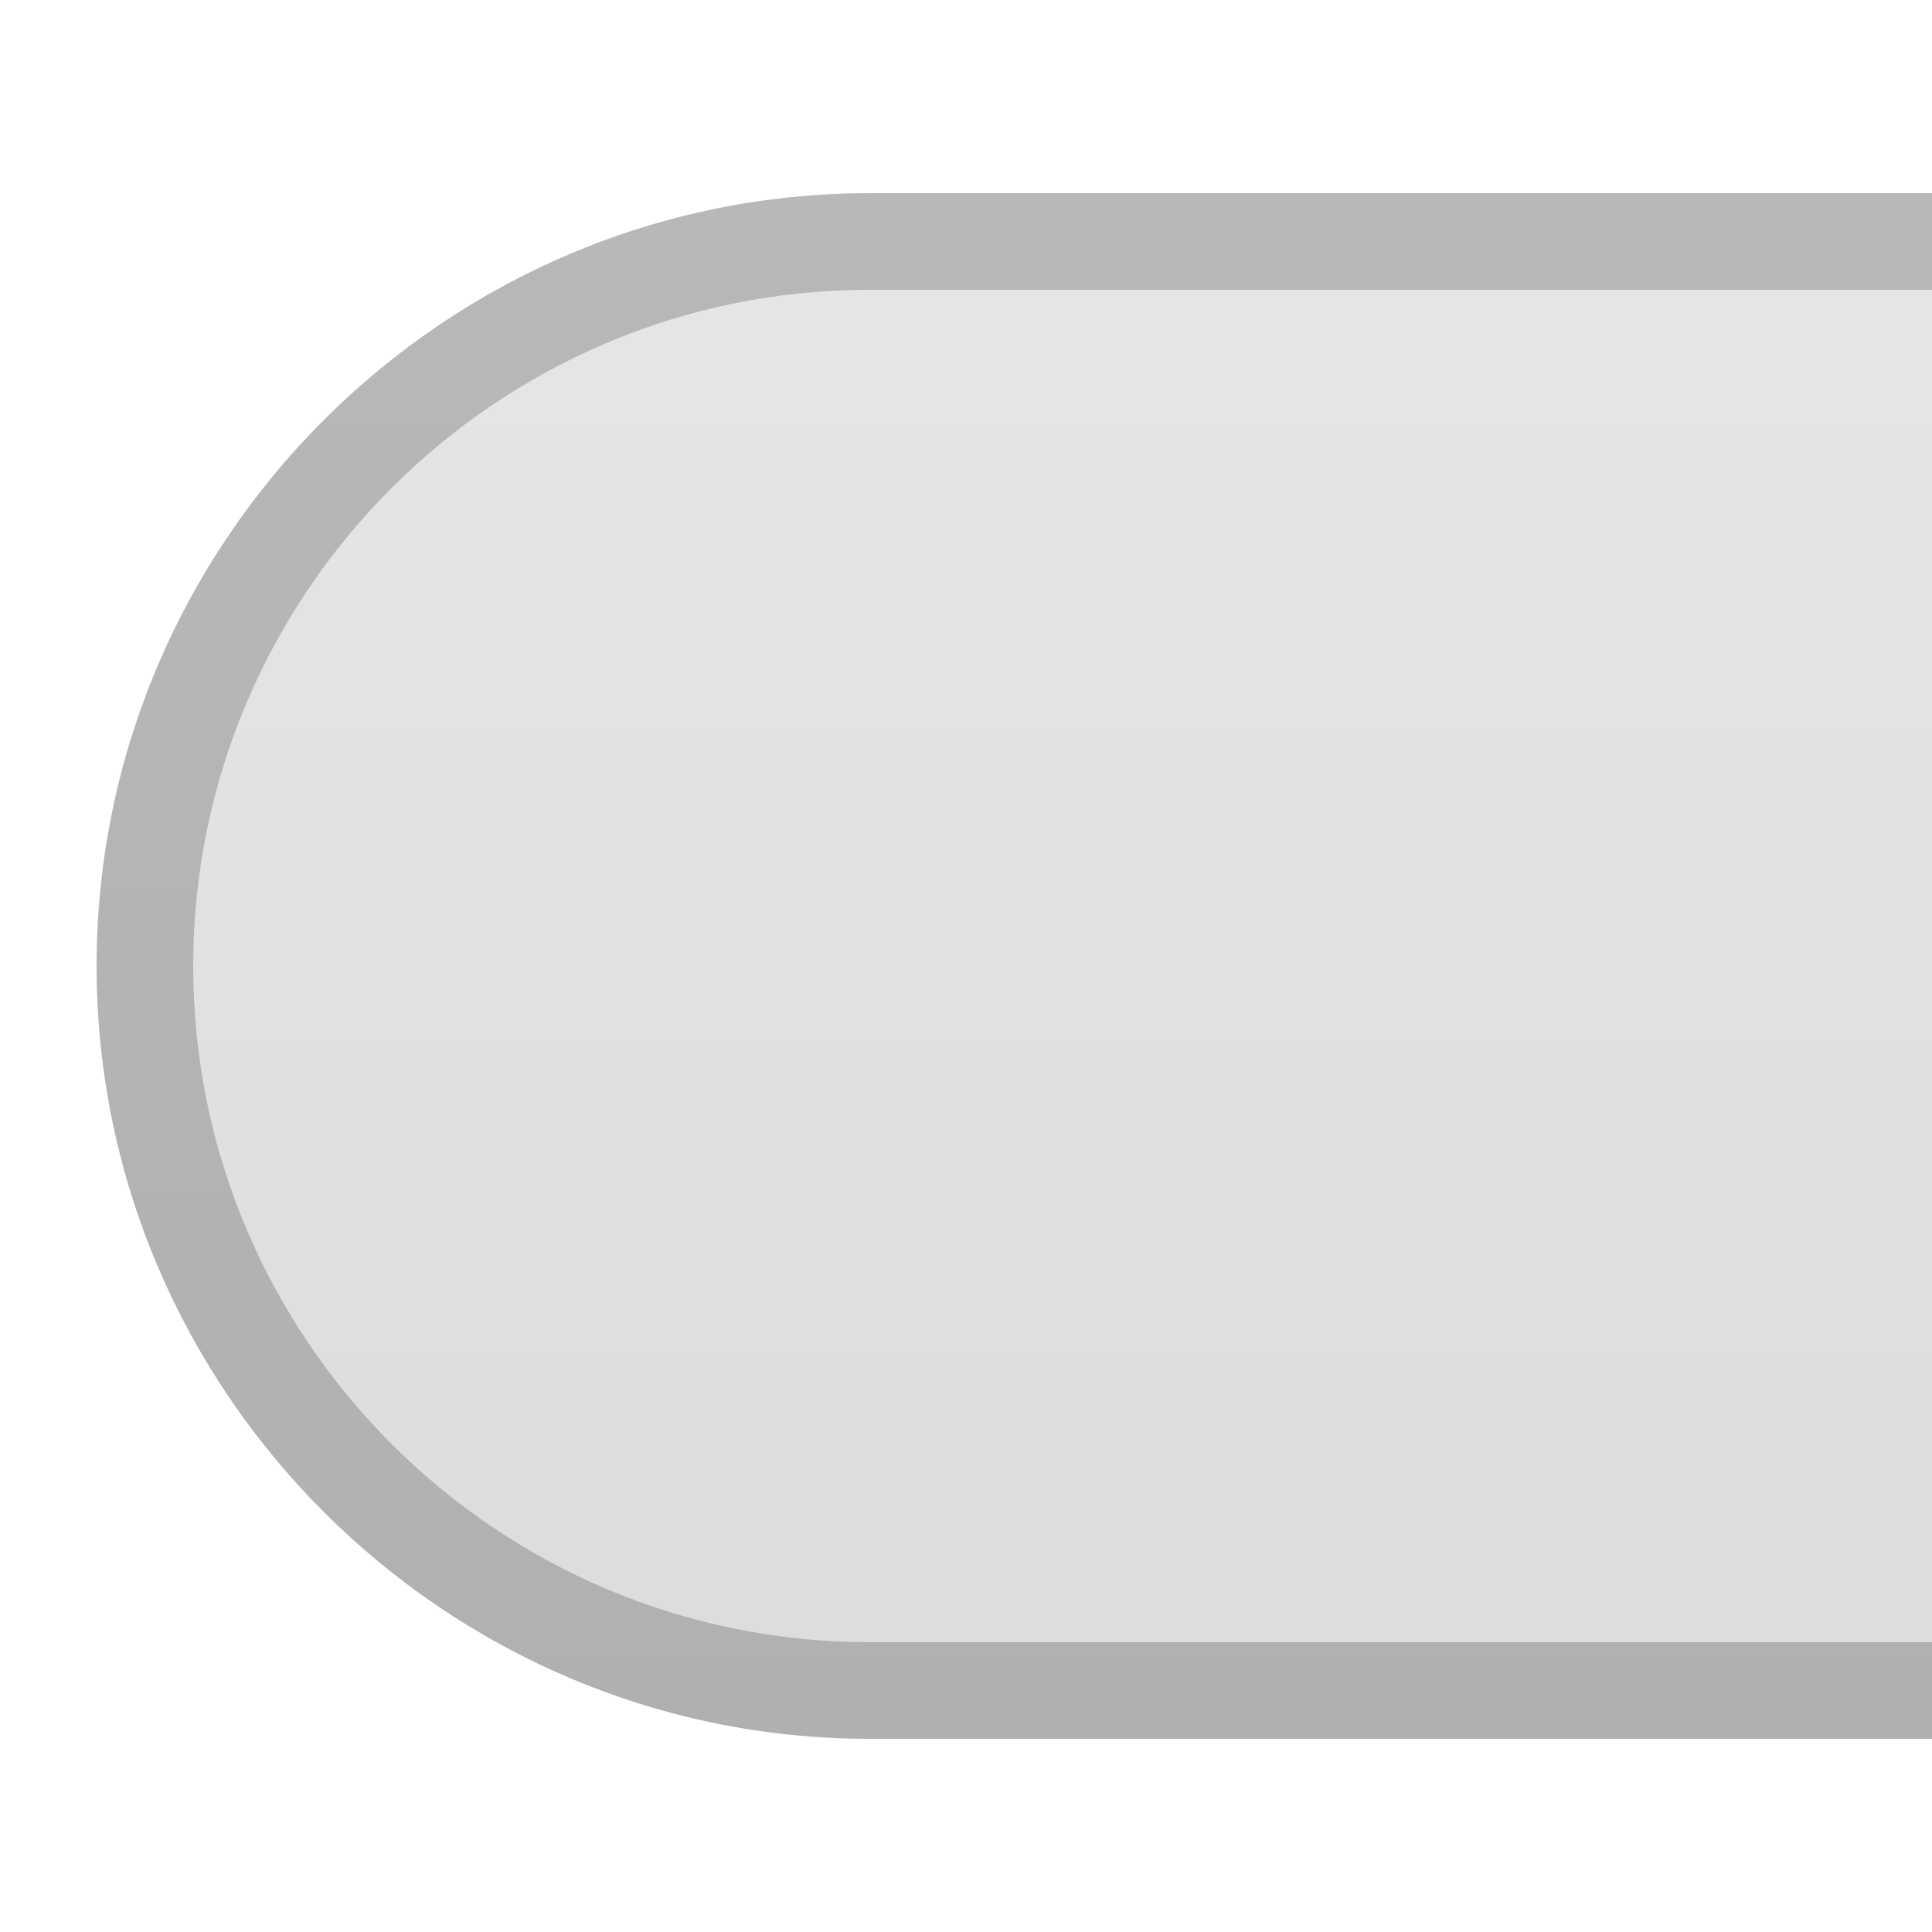 <?xml version="1.0" encoding="UTF-8"?>
<!DOCTYPE svg PUBLIC "-//W3C//DTD SVG 1.1 Tiny//EN" "http://www.w3.org/Graphics/SVG/1.1/DTD/svg11-tiny.dtd">
<svg baseProfile="tiny" height="20px" version="1.1" viewBox="0 0 20 20" width="20px" x="0px" xmlns="http://www.w3.org/2000/svg" xmlns:xlink="http://www.w3.org/1999/xlink" y="0px">
<rect fill="none" height="20" width="20"/>
<rect fill="none" height="20" width="20"/>
<path d="M20,2H9c-4.4,0-8,3.6-8,8s3.6,8,8,8h11V2z" fill="url(#SVGID_1_)"/>
<path d="M9,3h11V2H9c-4.4,0-8,3.6-8,8s3.6,8,8,8h11v-1H9c-3.86,0-7-3.141-7-7S5.14,3,9,3z" fill-opacity="0.2" stroke-opacity="0.2"/>
<defs>
<linearGradient gradientUnits="userSpaceOnUse" id="SVGID_1_" x1="10.5" x2="10.5" y1="2" y2="18">
<stop offset="0" style="stop-color:#E6E6E6"/>
<stop offset="1" style="stop-color:#DCDCDC"/>
</linearGradient>
</defs>
</svg>
